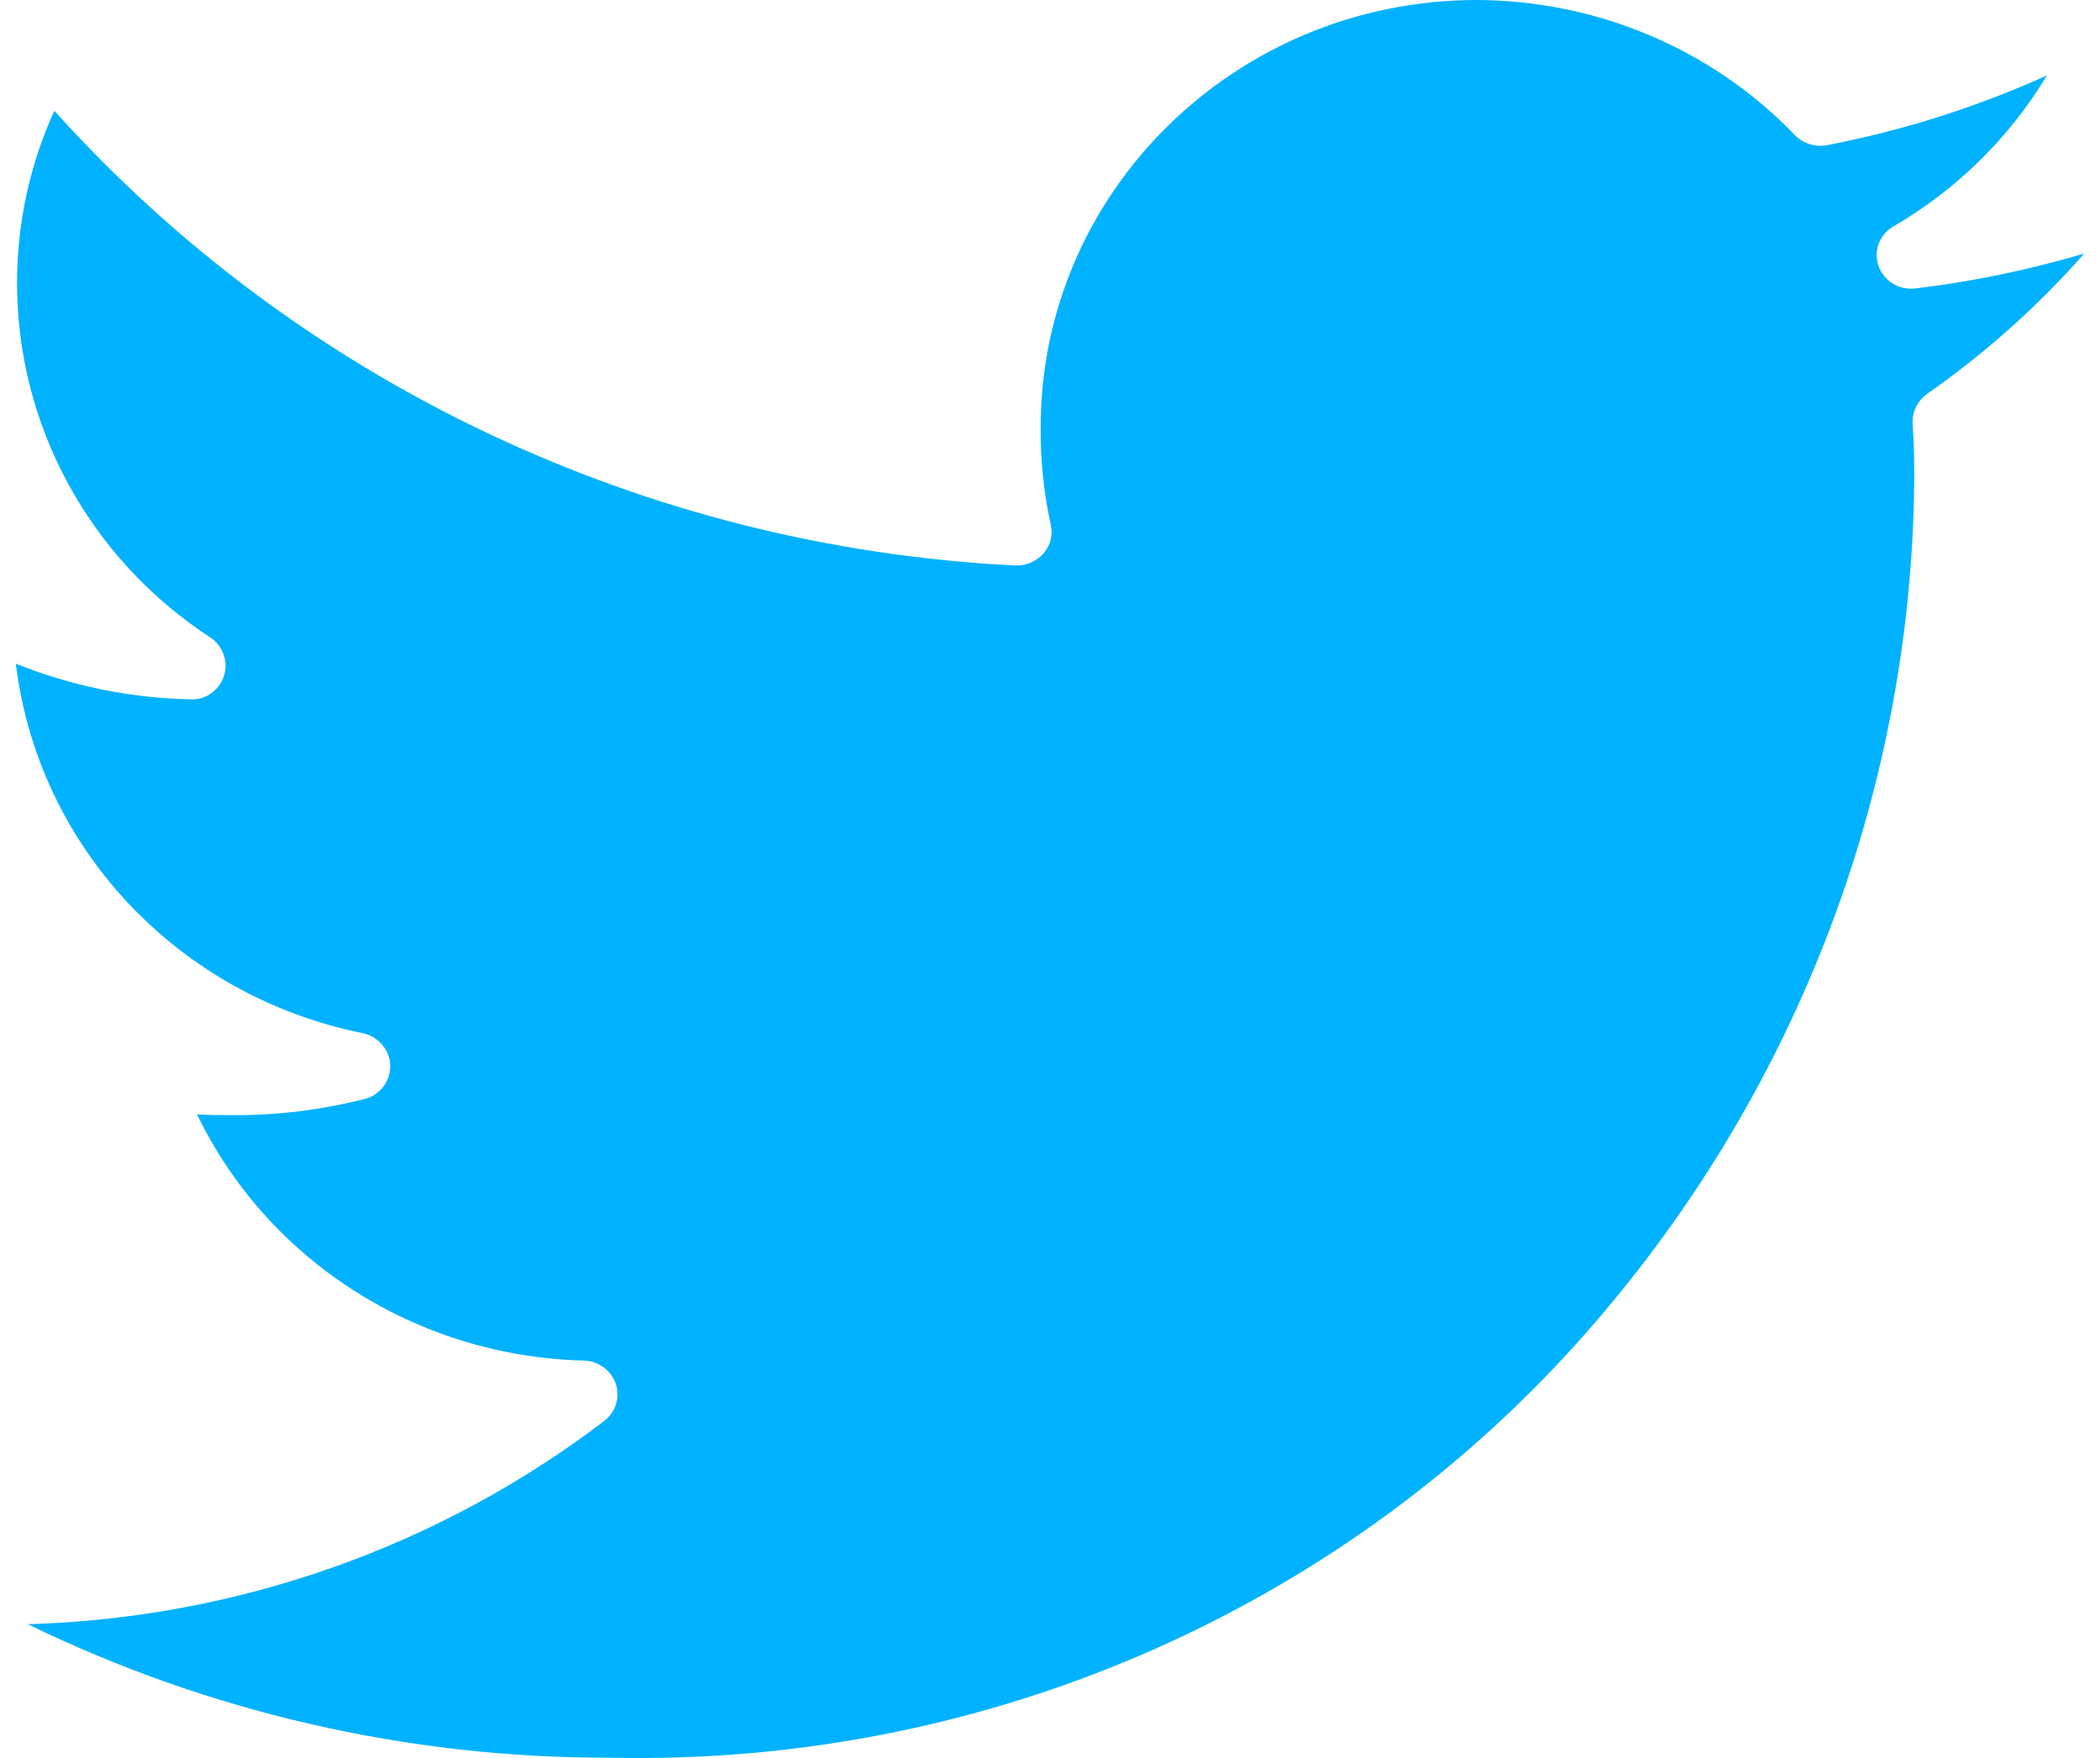 <svg width="43" height="36" viewBox="0 0 43 36" fill="none" xmlns="http://www.w3.org/2000/svg">
<path d="M42.677 5.192C41.726 6.272 40.648 7.235 39.459 8.066C39.264 8.207 39.154 8.431 39.162 8.664C39.196 9.121 39.196 9.495 39.196 9.843C39.137 16.339 36.692 22.594 32.311 27.479C27.311 33.053 20.053 36.167 12.48 35.993C8.346 36.001 4.271 35.063 0.57 33.26C4.857 33.136 8.991 31.674 12.37 29.099C12.608 28.916 12.701 28.617 12.608 28.334C12.514 28.06 12.251 27.869 11.954 27.861C8.55 27.778 5.485 25.826 4.034 22.819C4.263 22.835 4.492 22.835 4.764 22.835C5.68 22.843 6.589 22.727 7.472 22.503C7.786 22.42 7.998 22.137 7.99 21.814C7.981 21.498 7.743 21.224 7.429 21.157C3.635 20.393 0.782 17.344 0.324 13.59C1.461 14.047 2.675 14.296 3.898 14.321C4.212 14.337 4.492 14.138 4.585 13.839C4.679 13.548 4.568 13.233 4.314 13.058C1.835 11.447 0.349 8.714 0.349 5.798C0.349 4.585 0.604 3.381 1.113 2.268C6.122 7.842 13.219 11.206 20.791 11.58C21.012 11.588 21.224 11.496 21.369 11.33C21.513 11.164 21.564 10.948 21.513 10.732C21.369 10.076 21.301 9.403 21.309 8.73C21.318 3.921 25.308 0.008 30.231 0C32.702 0.008 35.062 1.005 36.751 2.766C36.921 2.941 37.167 3.015 37.405 2.974C38.958 2.675 40.478 2.193 41.913 1.545C41.149 2.816 40.071 3.879 38.772 4.635C38.483 4.801 38.356 5.142 38.466 5.449C38.576 5.757 38.891 5.948 39.222 5.906C40.402 5.765 41.548 5.524 42.677 5.192Z" fill="#00B2FF"/>
</svg>
